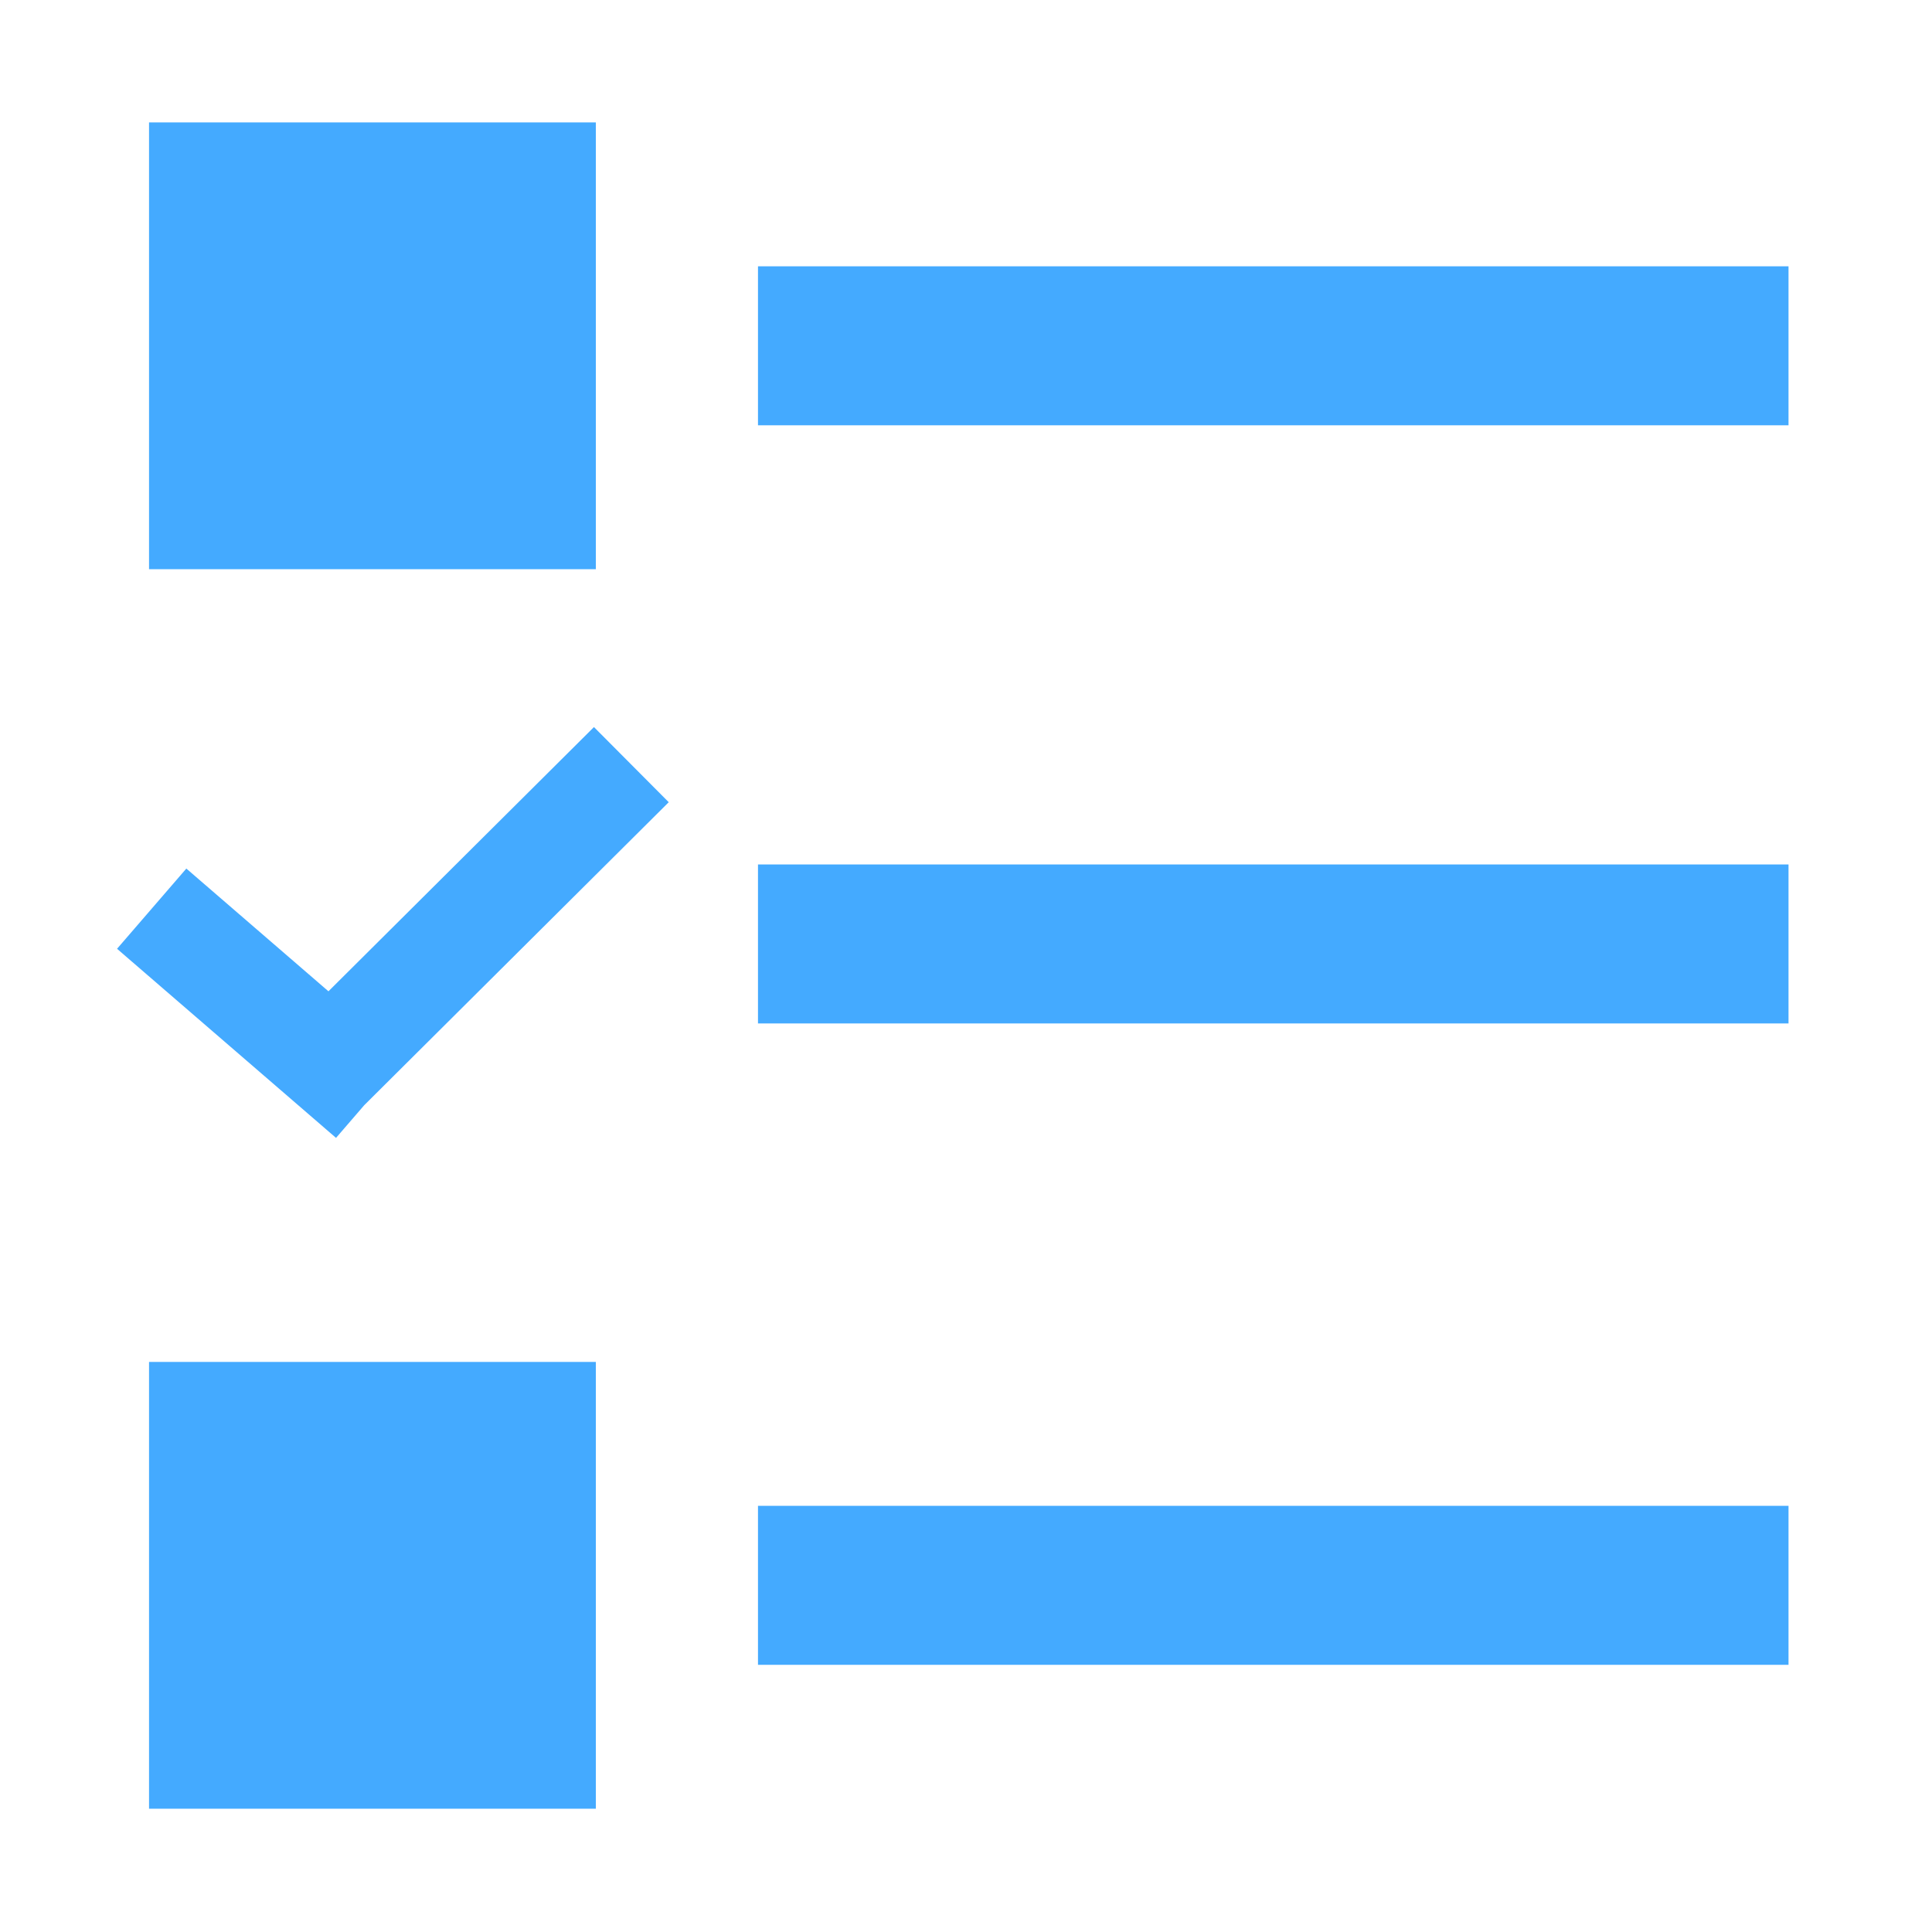 <?xml version="1.0" standalone="no"?><!DOCTYPE svg PUBLIC "-//W3C//DTD SVG 1.1//EN" "http://www.w3.org/Graphics/SVG/1.1/DTD/svg11.dtd"><svg t="1524414935269" class="icon" style="" viewBox="0 0 1024 1024" version="1.1" xmlns="http://www.w3.org/2000/svg" p-id="8278" xmlns:xlink="http://www.w3.org/1999/xlink" width="256" height="256"><defs><style type="text/css"></style></defs><path d="M78.992 64.88l236.822 0 0 236.814L78.992 301.693 78.992 64.88 78.992 64.88zM315.814 958.656 78.992 958.656l0-236.814 236.822 0L315.814 958.656 315.814 958.656zM193.039 585.798l-14.938 17.306L62.035 502.875l36.727-42.521 75.322 65.053 140.727-140.044 39.636 39.827L193.039 585.798 193.039 585.798zM947.95 882.388 401.751 882.388l0-84.274 546.199 0L947.95 882.388 947.95 882.388zM947.95 542.441 401.751 542.441l0-84.268 546.199 0L947.95 542.441 947.95 542.441zM947.95 225.422 401.751 225.422 401.751 141.148l546.199 0L947.95 225.422 947.95 225.422zM947.95 225.422" p-id="8279" fill="#44aaff"></path></svg>